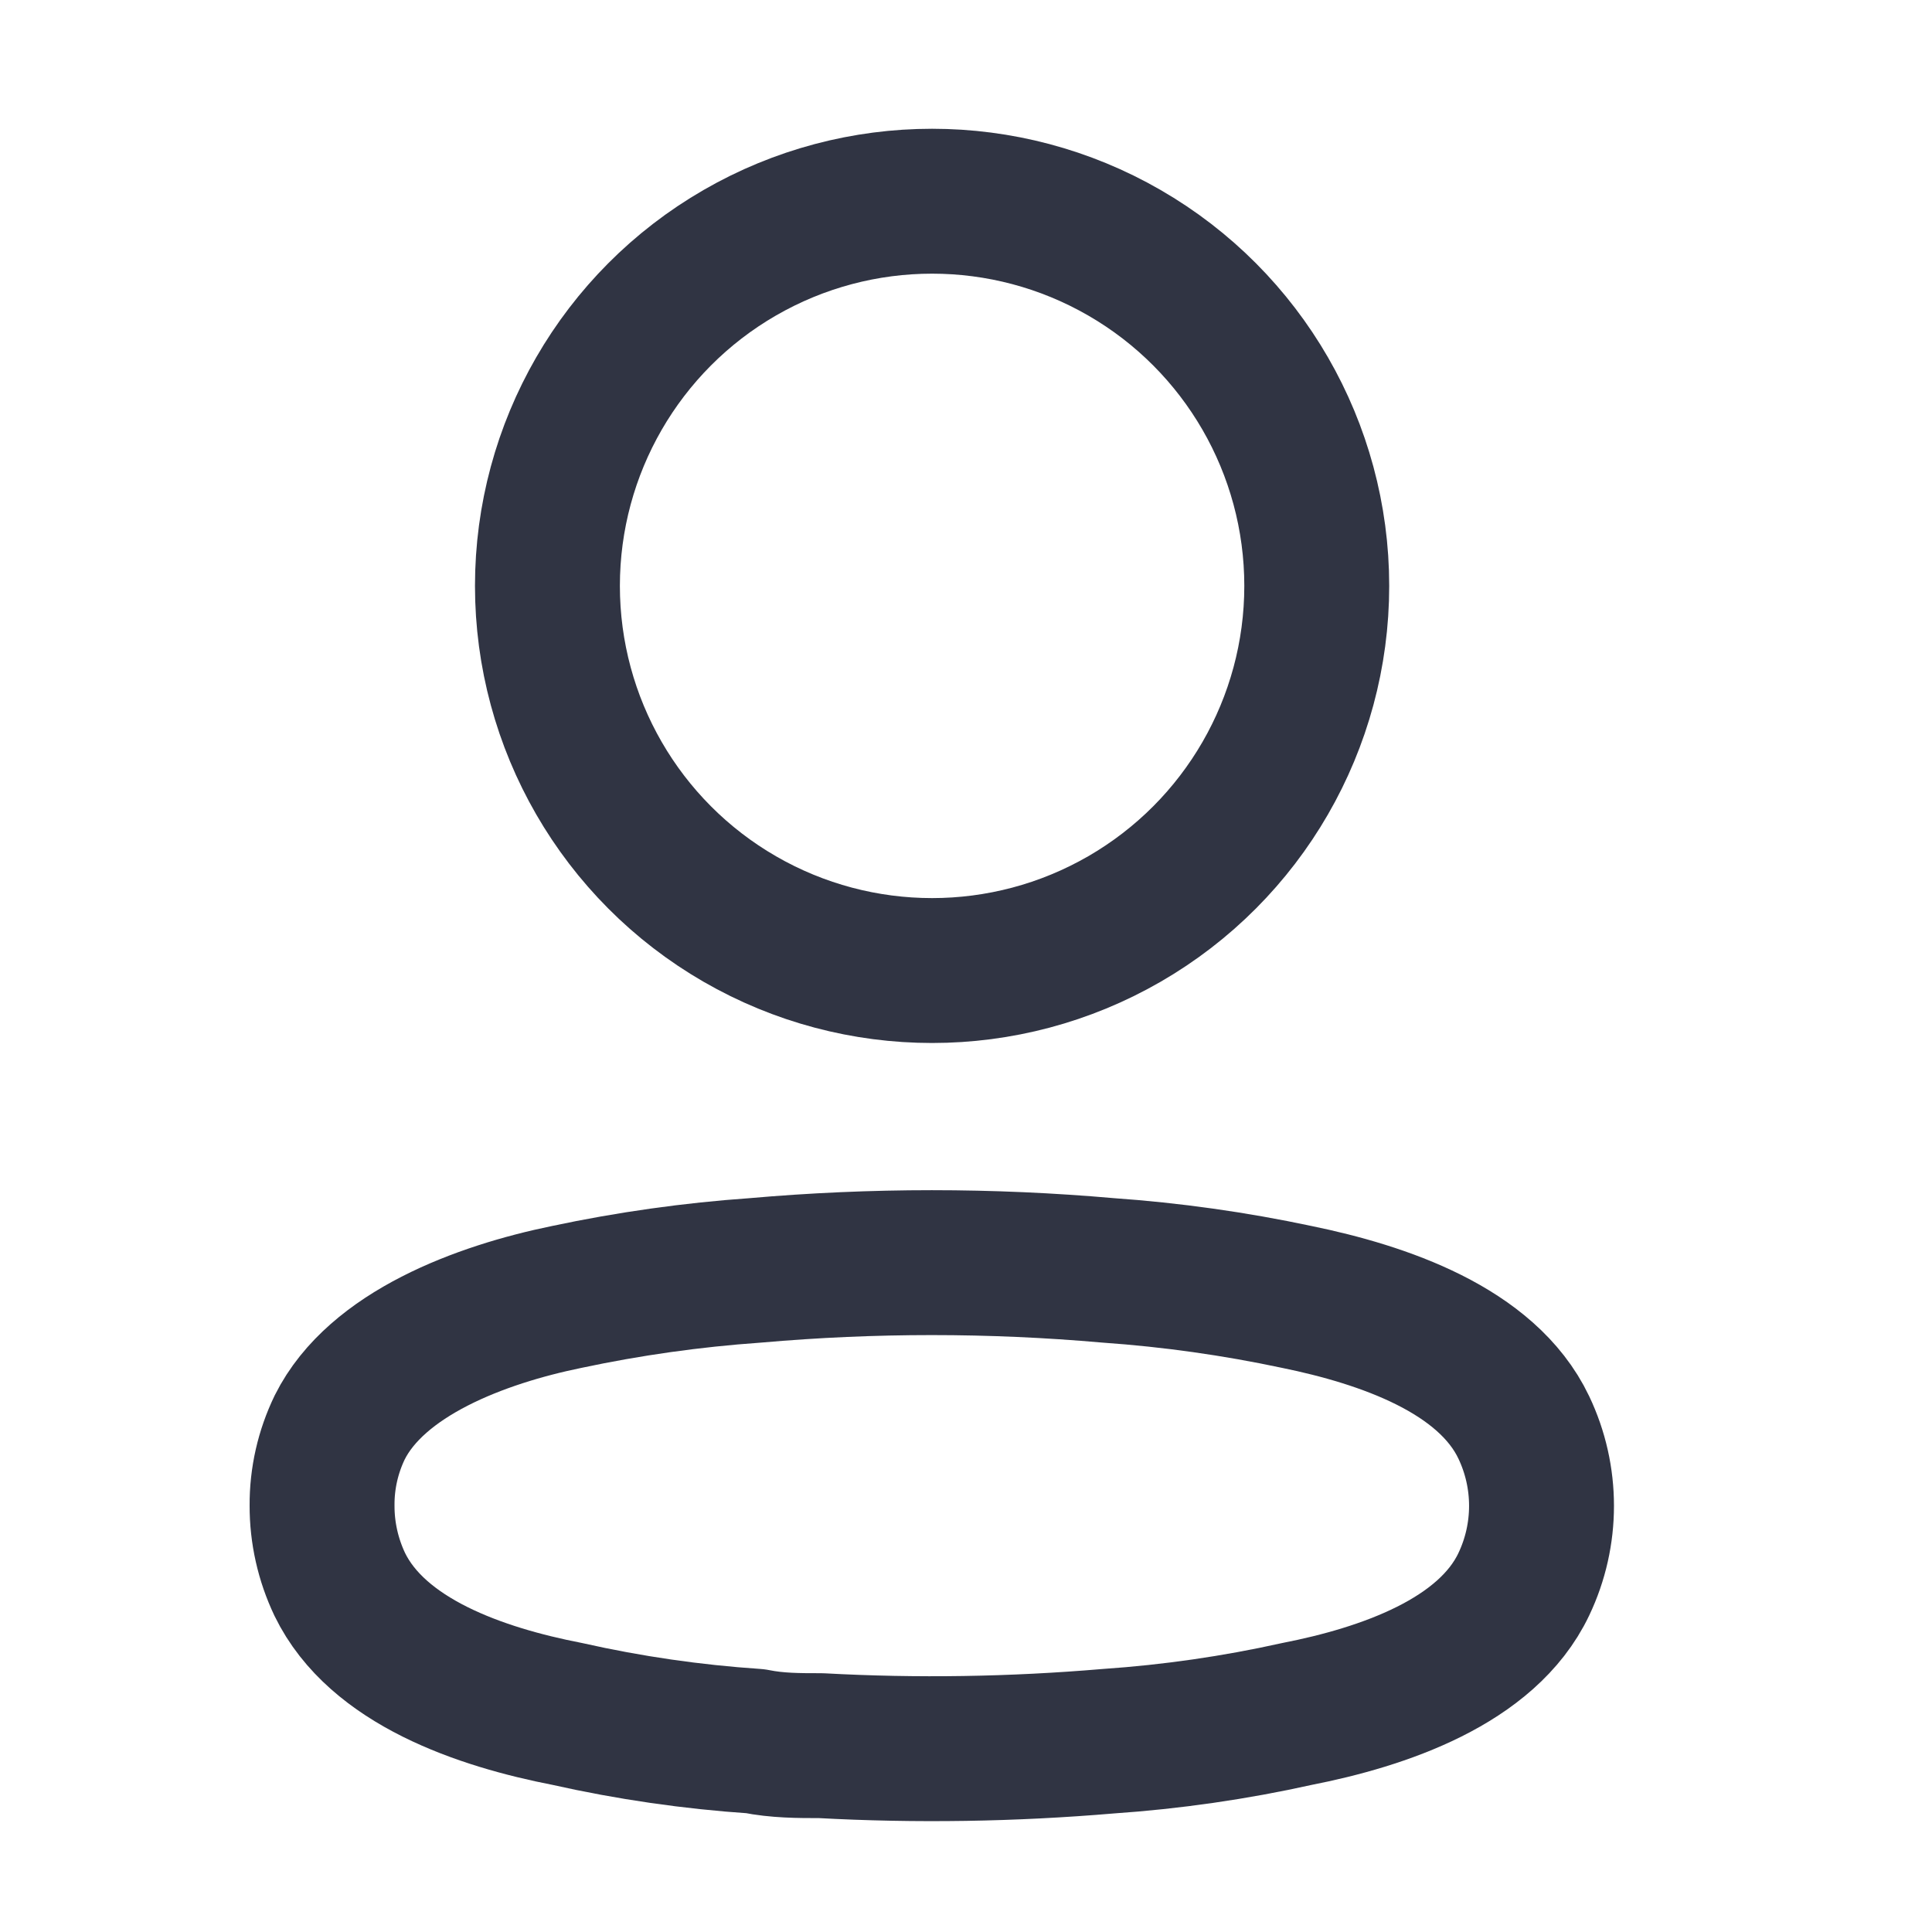 <svg width="20" height="20" viewBox="0 0 20 20" fill="none" xmlns="http://www.w3.org/2000/svg">
<ellipse cx="9.649" cy="6.065" rx="3.982" ry="3.982" stroke="#303443" stroke-width="1.5" stroke-linecap="round" stroke-linejoin="round"/>
<path fill-rule="evenodd" clip-rule="evenodd" d="M3.334 15.585C3.332 15.305 3.395 15.028 3.517 14.776C3.898 14.013 4.973 13.609 5.866 13.426C6.51 13.289 7.162 13.197 7.819 13.151C9.034 13.044 10.257 13.044 11.472 13.151C12.129 13.197 12.781 13.289 13.425 13.426C14.318 13.609 15.393 13.975 15.774 14.776C16.019 15.29 16.019 15.887 15.774 16.401C15.393 17.202 14.318 17.568 13.425 17.743C12.782 17.886 12.129 17.98 11.472 18.025C10.483 18.109 9.489 18.125 8.498 18.071C8.269 18.071 8.047 18.071 7.819 18.025C7.164 17.981 6.514 17.887 5.874 17.743C4.973 17.568 3.906 17.202 3.517 16.401C3.396 16.146 3.333 15.867 3.334 15.585Z" stroke="#303443" stroke-width="1.5" stroke-linecap="round" stroke-linejoin="round"/>
</svg>

